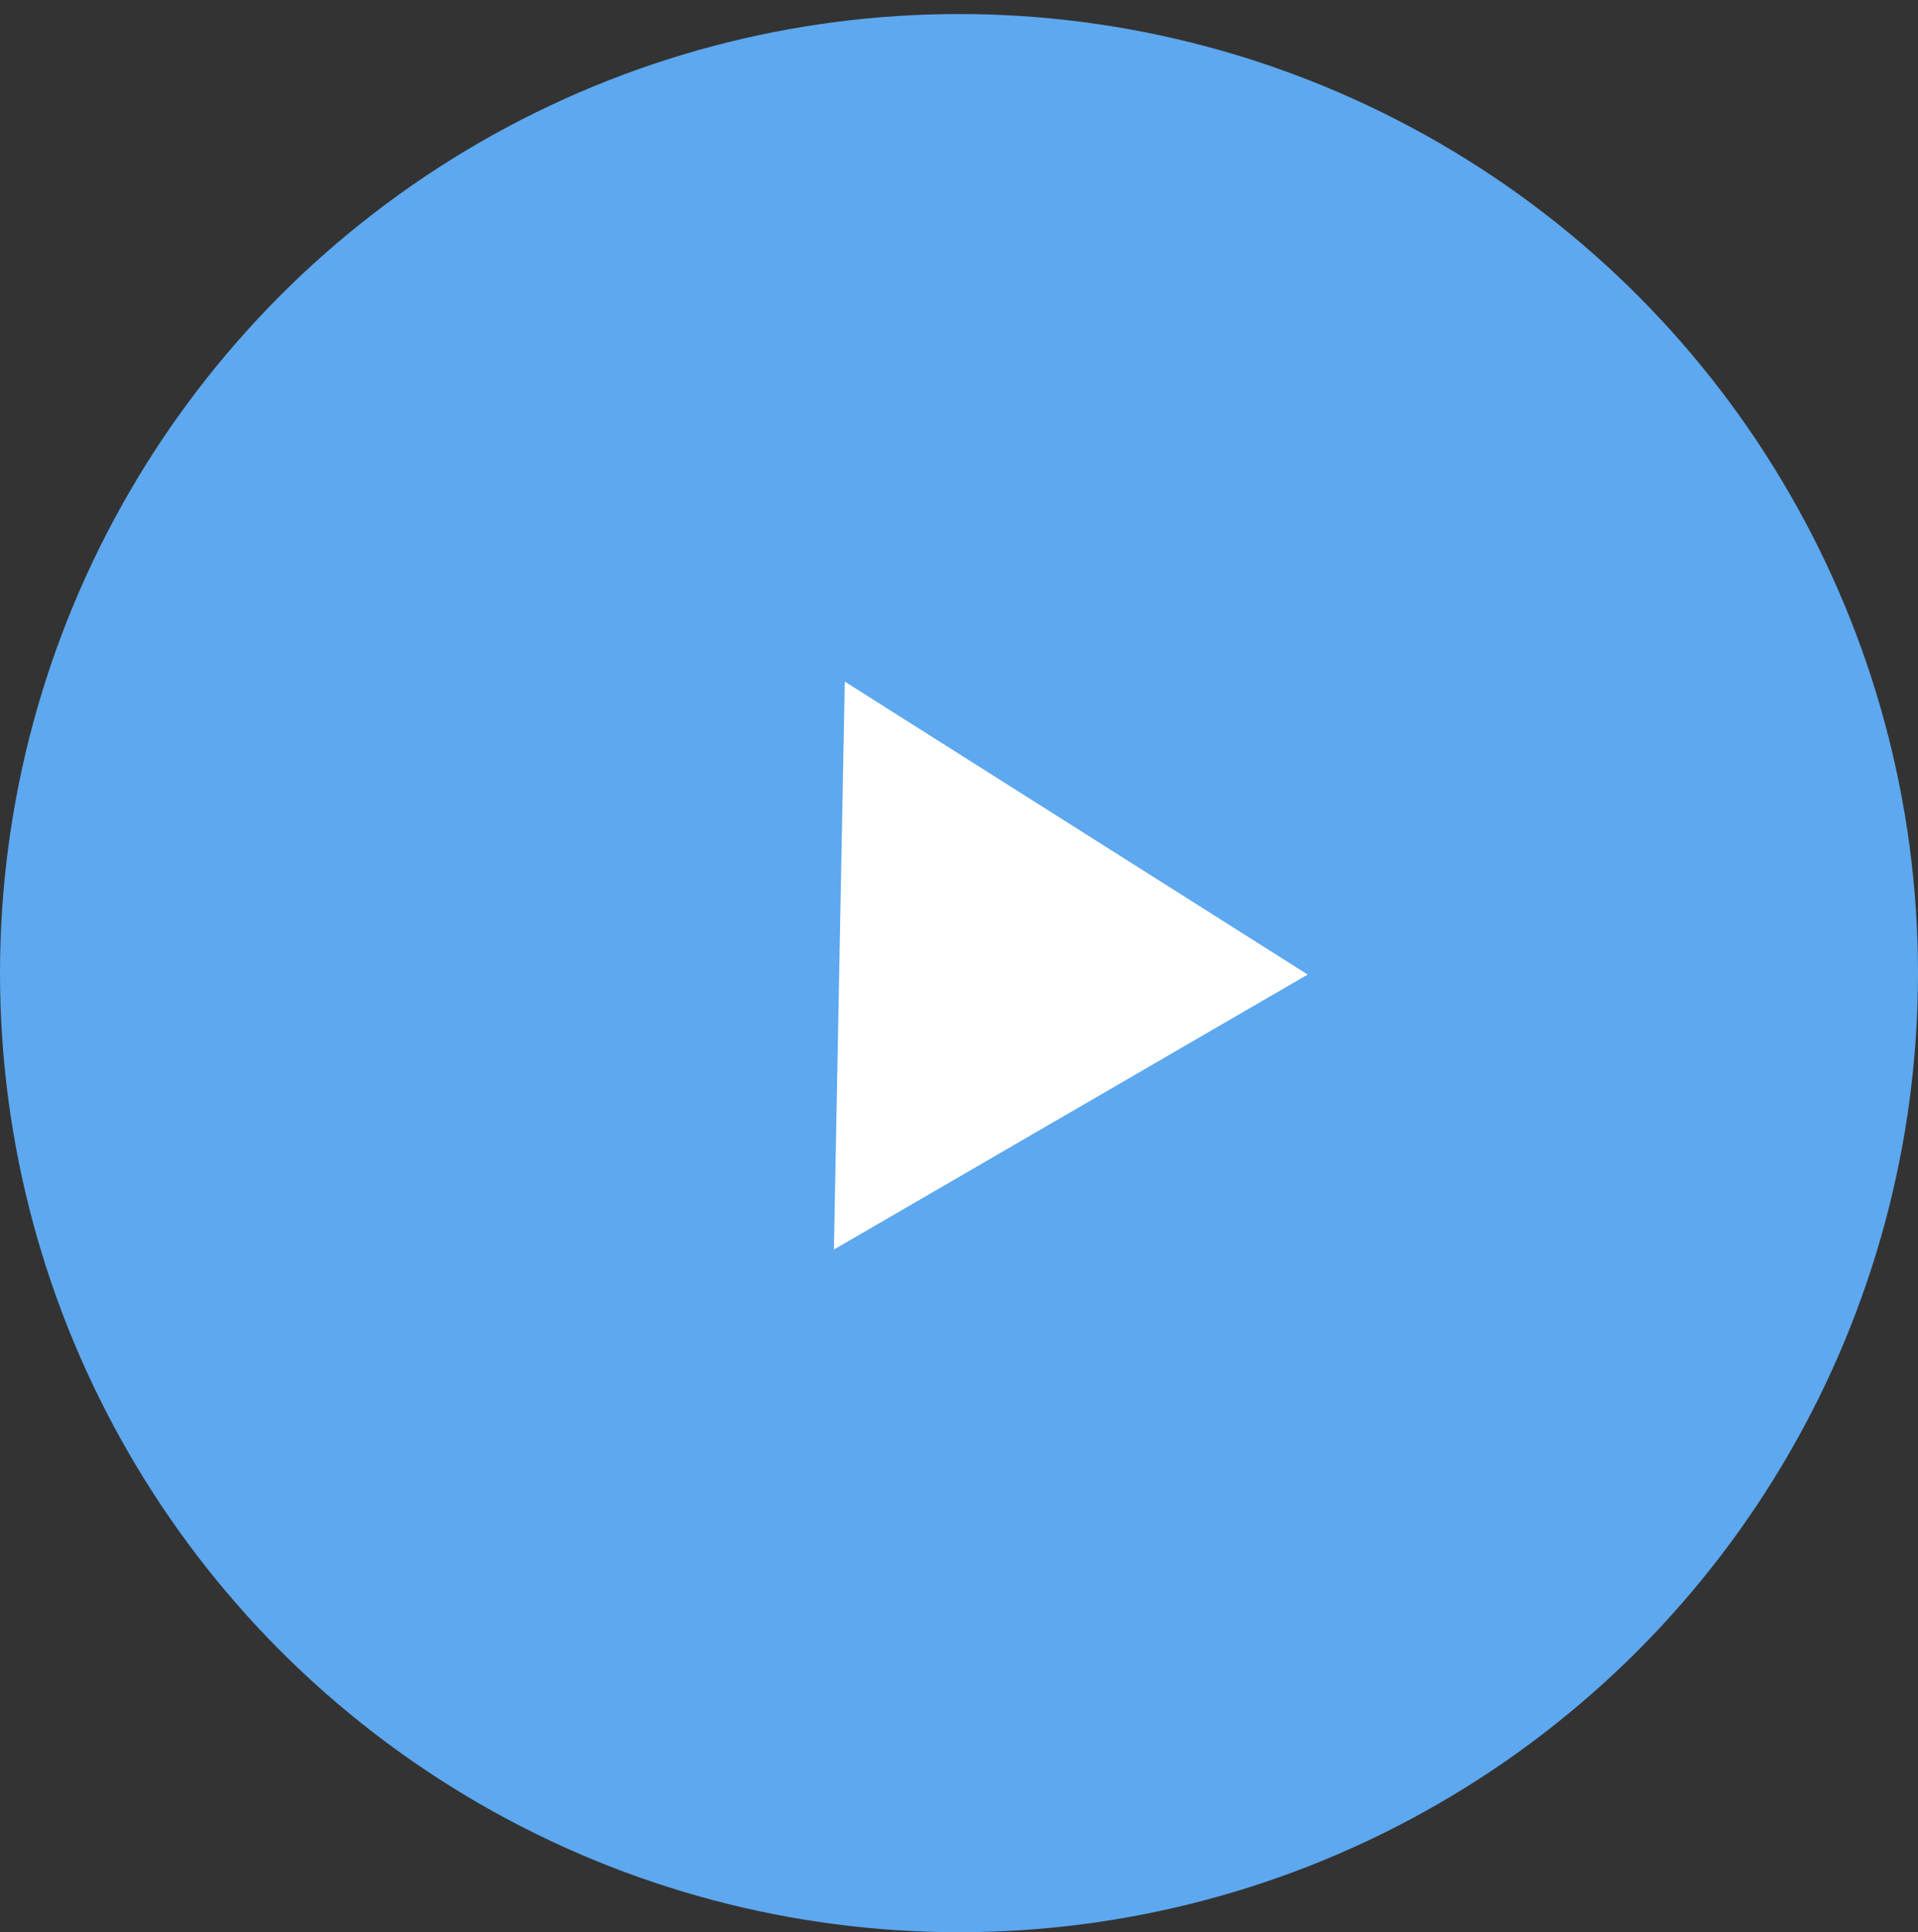 <svg width="136" height="137" viewBox="0 0 136 137" fill="none" xmlns="http://www.w3.org/2000/svg">
<rect x="0" y="0" width="136" height="137" fill="#333333" stroke="none"/>
<g id="Group 1">
<circle id="Ellipse 1" cx="68" cy="68.995" r="68" fill="#5DA8EF"/>
<path id="Polygon 1" d="M92.726 69.096L59.902 48.327L59.13 88.592L92.726 69.096Z" fill="white"/>
</g>
</svg>
